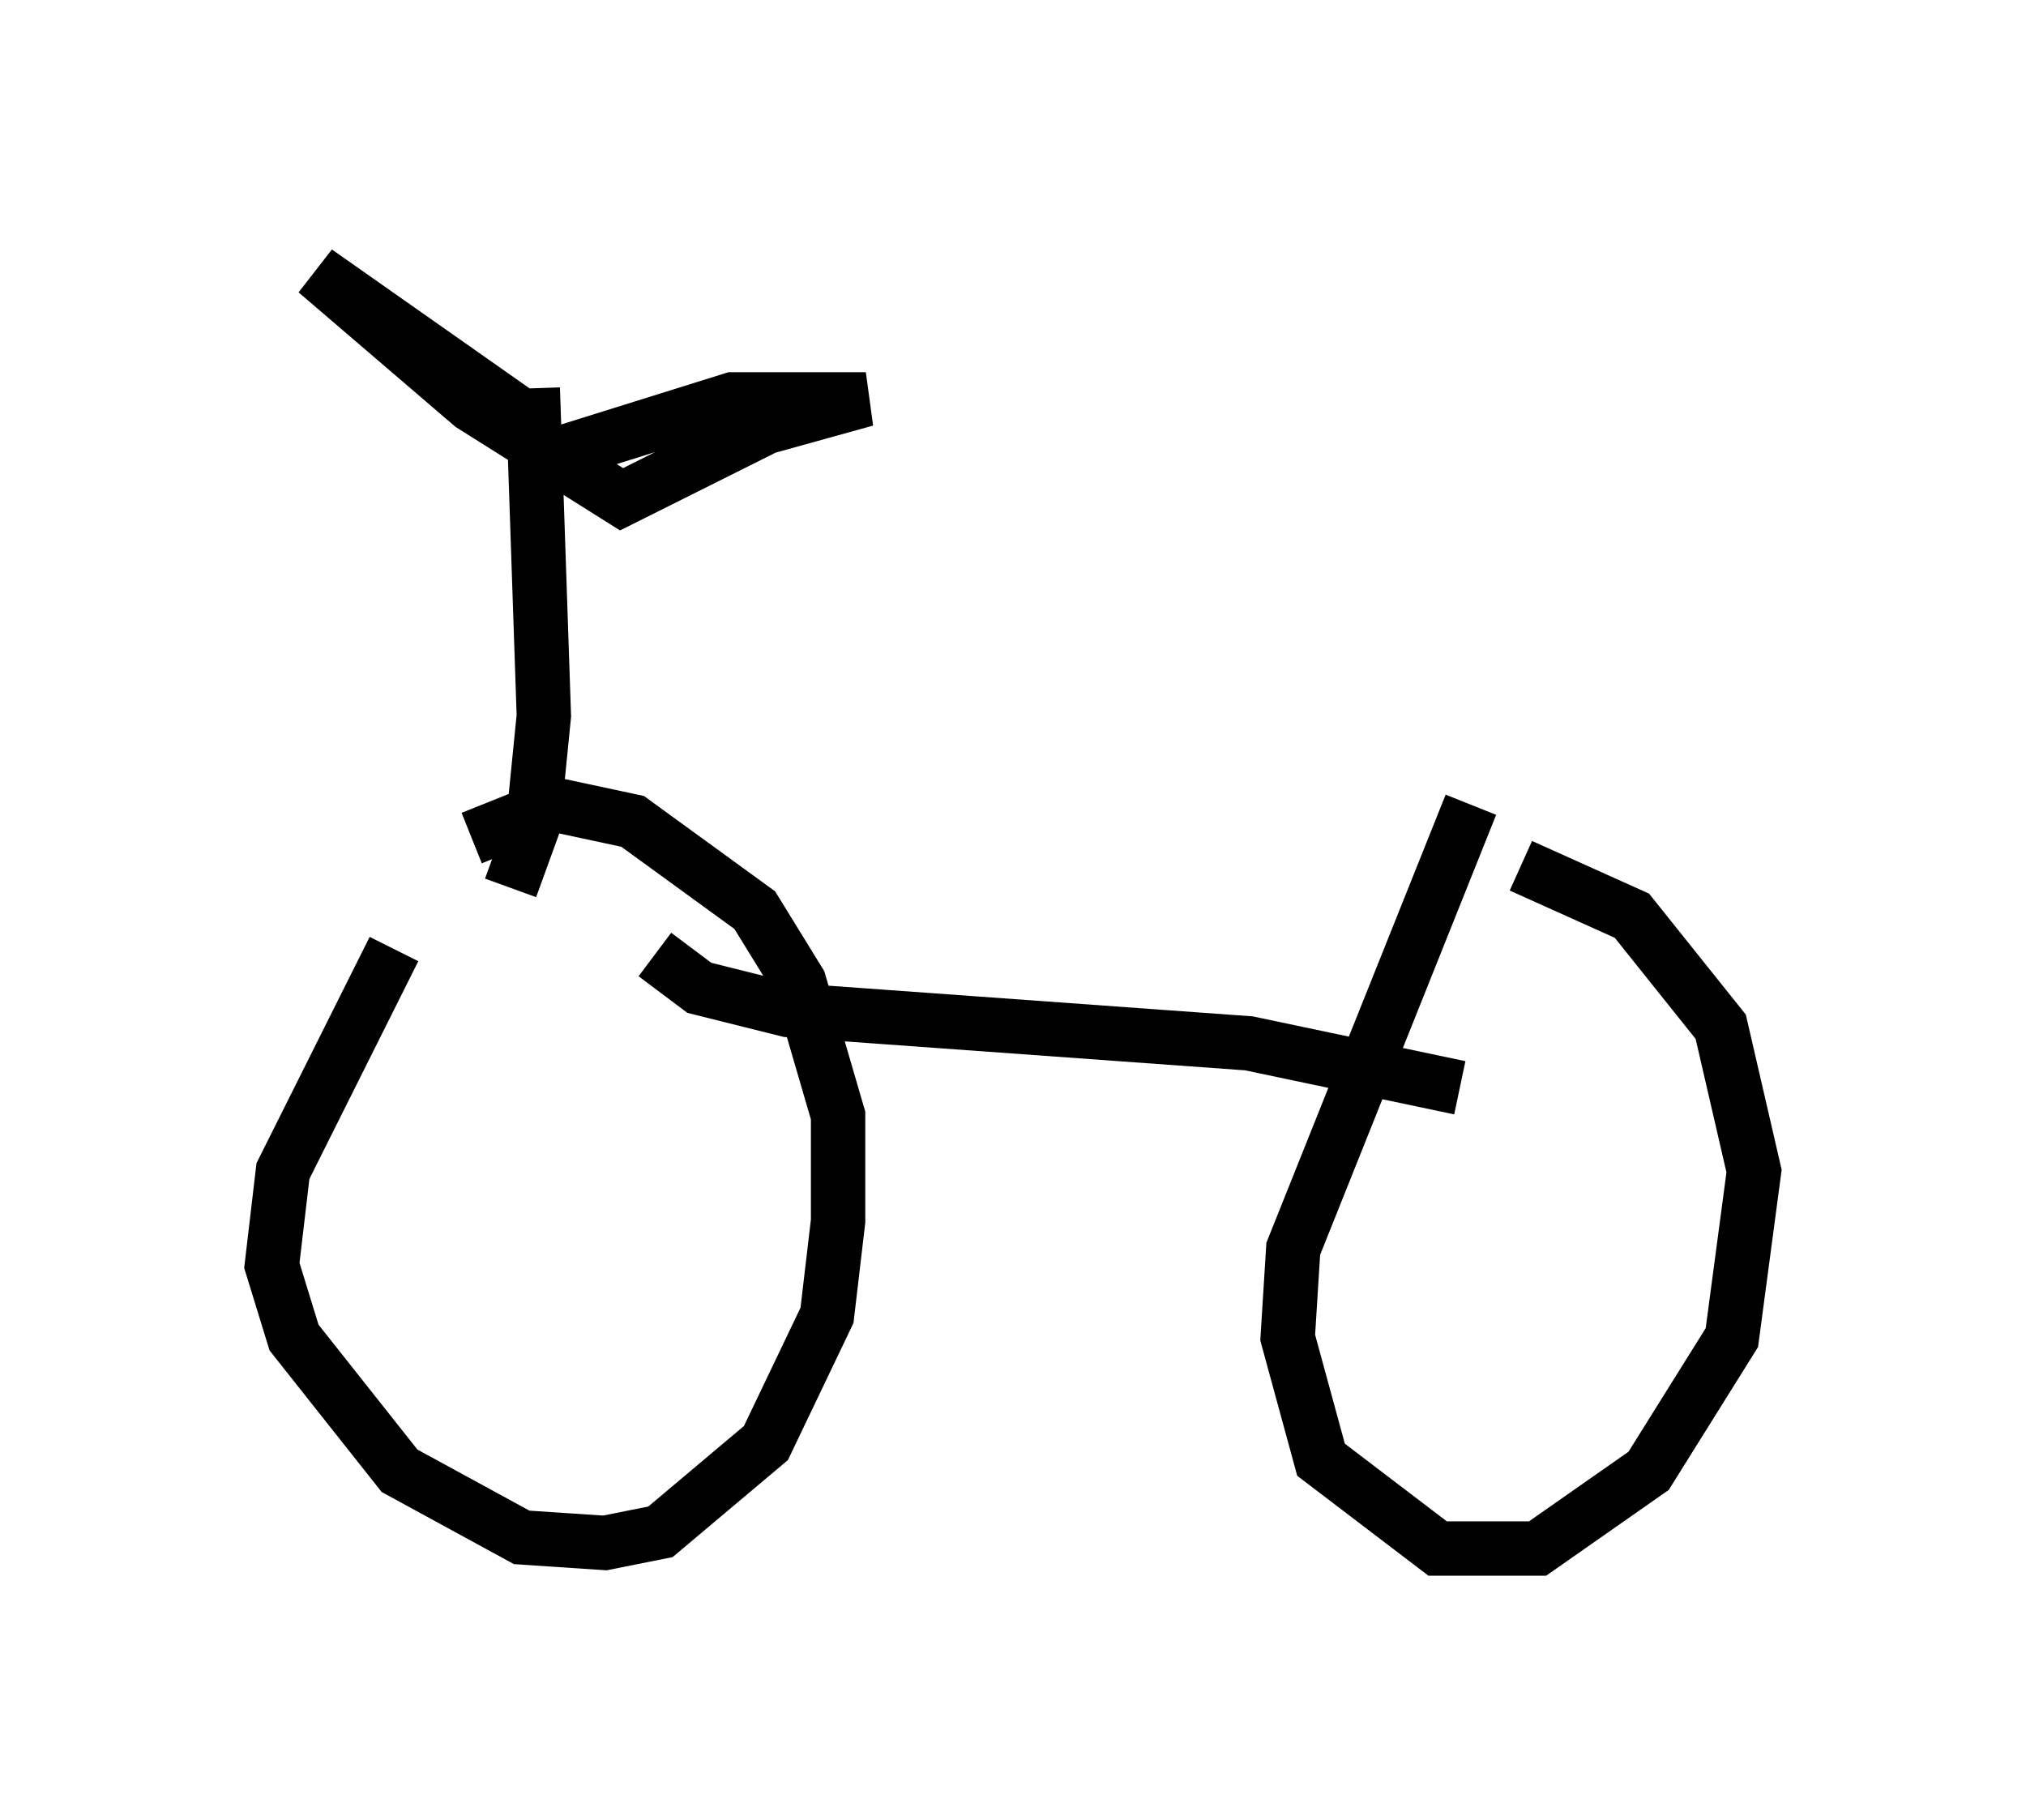 <?xml version="1.0" encoding="utf-8" ?>
<svg baseProfile="full" height="33.479" version="1.1" width="37.257" xmlns="http://www.w3.org/2000/svg" xmlns:ev="http://www.w3.org/2001/xml-events" xmlns:xlink="http://www.w3.org/1999/xlink"><defs /><rect fill="white" height="33.479" width="37.257" x="0" y="0" /><path d="M9.083, 14.8 m-1.838, 2.654 l-2.042, 4.083 -0.204, 1.735 l0.408, 1.327 1.94, 2.45 l2.246, 1.225 1.531, 0.102 l1.021, -0.204 1.94, -1.633 l1.123, -2.348 0.204, -1.735 l0.0, -1.94 -0.715, -2.45 l-0.817, -1.327 -2.246, -1.633 l-1.429, -0.306 -1.531, 0.613 m18.375, -0.613 l-3.267, 8.167 -0.102, 1.633 l0.613, 2.246 2.144, 1.633 l1.838, 0.0 2.042, -1.429 l1.531, -2.45 0.408, -3.063 l-0.613, -2.654 -1.633, -2.042 l-2.042, -0.919 m-1.123, 4.083 l-3.879, -0.817 -8.473, -0.613 l-1.633, -0.408 -0.817, -0.613 m-2.654, -1.225 l0.408, -1.123 0.204, -2.042 l-0.204, -6.023 m-0.204, 0.51 l-3.777, -2.654 2.858, 2.45 l2.756, 1.735 2.654, -1.327 l1.838, -0.51 -2.45, 0.0 l-3.267, 1.021 " fill="none" stroke="black" stroke-width="1" /></svg>